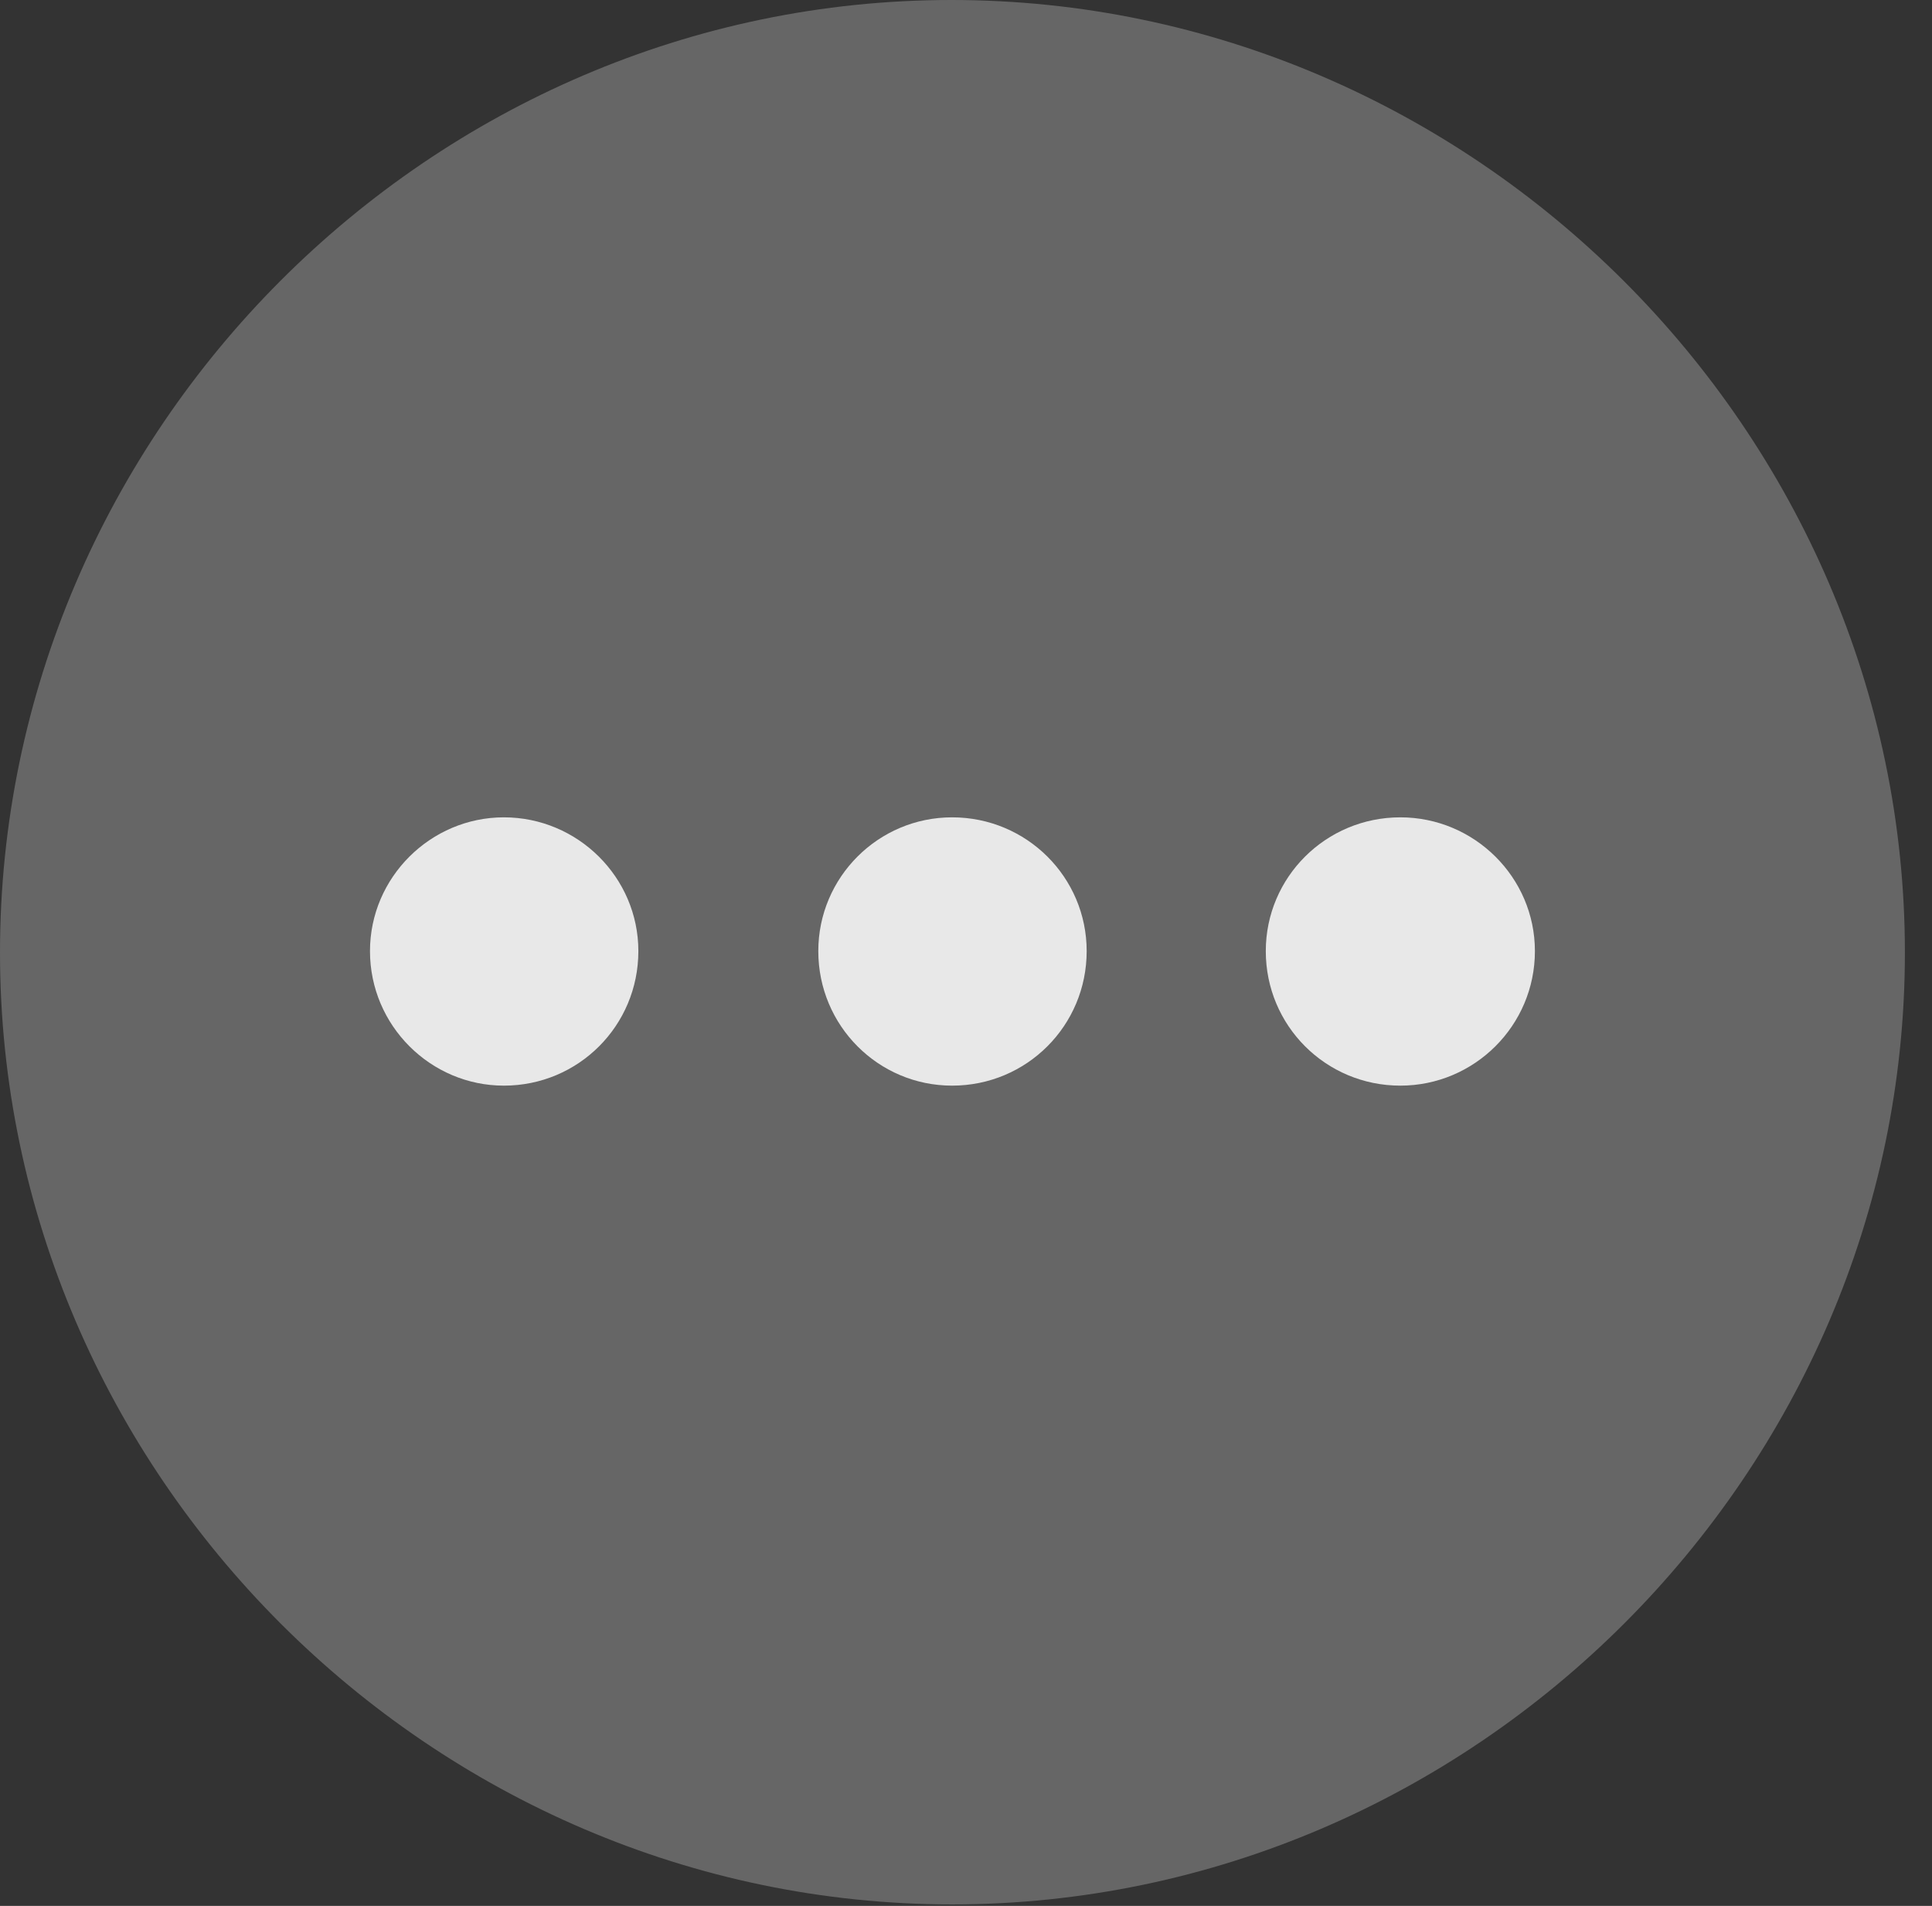 <?xml version="1.0" encoding="UTF-8"?>
<!--Generator: Apple Native CoreSVG 232.5-->
<!DOCTYPE svg
PUBLIC "-//W3C//DTD SVG 1.1//EN"
       "http://www.w3.org/Graphics/SVG/1.1/DTD/svg11.dtd">
<svg version="1.1" xmlns="http://www.w3.org/2000/svg" xmlns:xlink="http://www.w3.org/1999/xlink" width="25.801" height="25.459">
 <rect width="100%" height="100%" fill="#333333" stroke="none"/>
 <g>
  <rect height="25.459" opacity="0" width="25.801" x="0" y="0"/>
  <path d="M12.715 25.439C19.678 25.439 25.439 19.678 25.439 12.725C25.439 5.762 19.668 0 12.705 0C5.752 0 0 5.762 0 12.725C0 19.678 5.762 25.439 12.715 25.439Z" fill="#ffffff" fill-opacity="0.25"/>
  <path d="M18.701 14.502C17.705 14.502 16.904 13.701 16.904 12.705C16.904 11.719 17.705 10.918 18.701 10.918C19.688 10.918 20.498 11.719 20.498 12.705C20.498 13.701 19.688 14.502 18.701 14.502Z" fill="#ffffff" fill-opacity="0.85"/>
  <path d="M12.715 14.502C11.729 14.502 10.928 13.701 10.928 12.705C10.928 11.719 11.729 10.918 12.715 10.918C13.711 10.918 14.512 11.719 14.512 12.705C14.512 13.701 13.711 14.502 12.715 14.502Z" fill="#ffffff" fill-opacity="0.85"/>
  <path d="M6.729 14.502C5.752 14.502 4.941 13.701 4.941 12.705C4.941 11.719 5.752 10.918 6.729 10.918C7.715 10.918 8.525 11.719 8.525 12.705C8.525 13.701 7.725 14.502 6.729 14.502Z" fill="#ffffff" fill-opacity="0.85"/>
 </g>
</svg>
